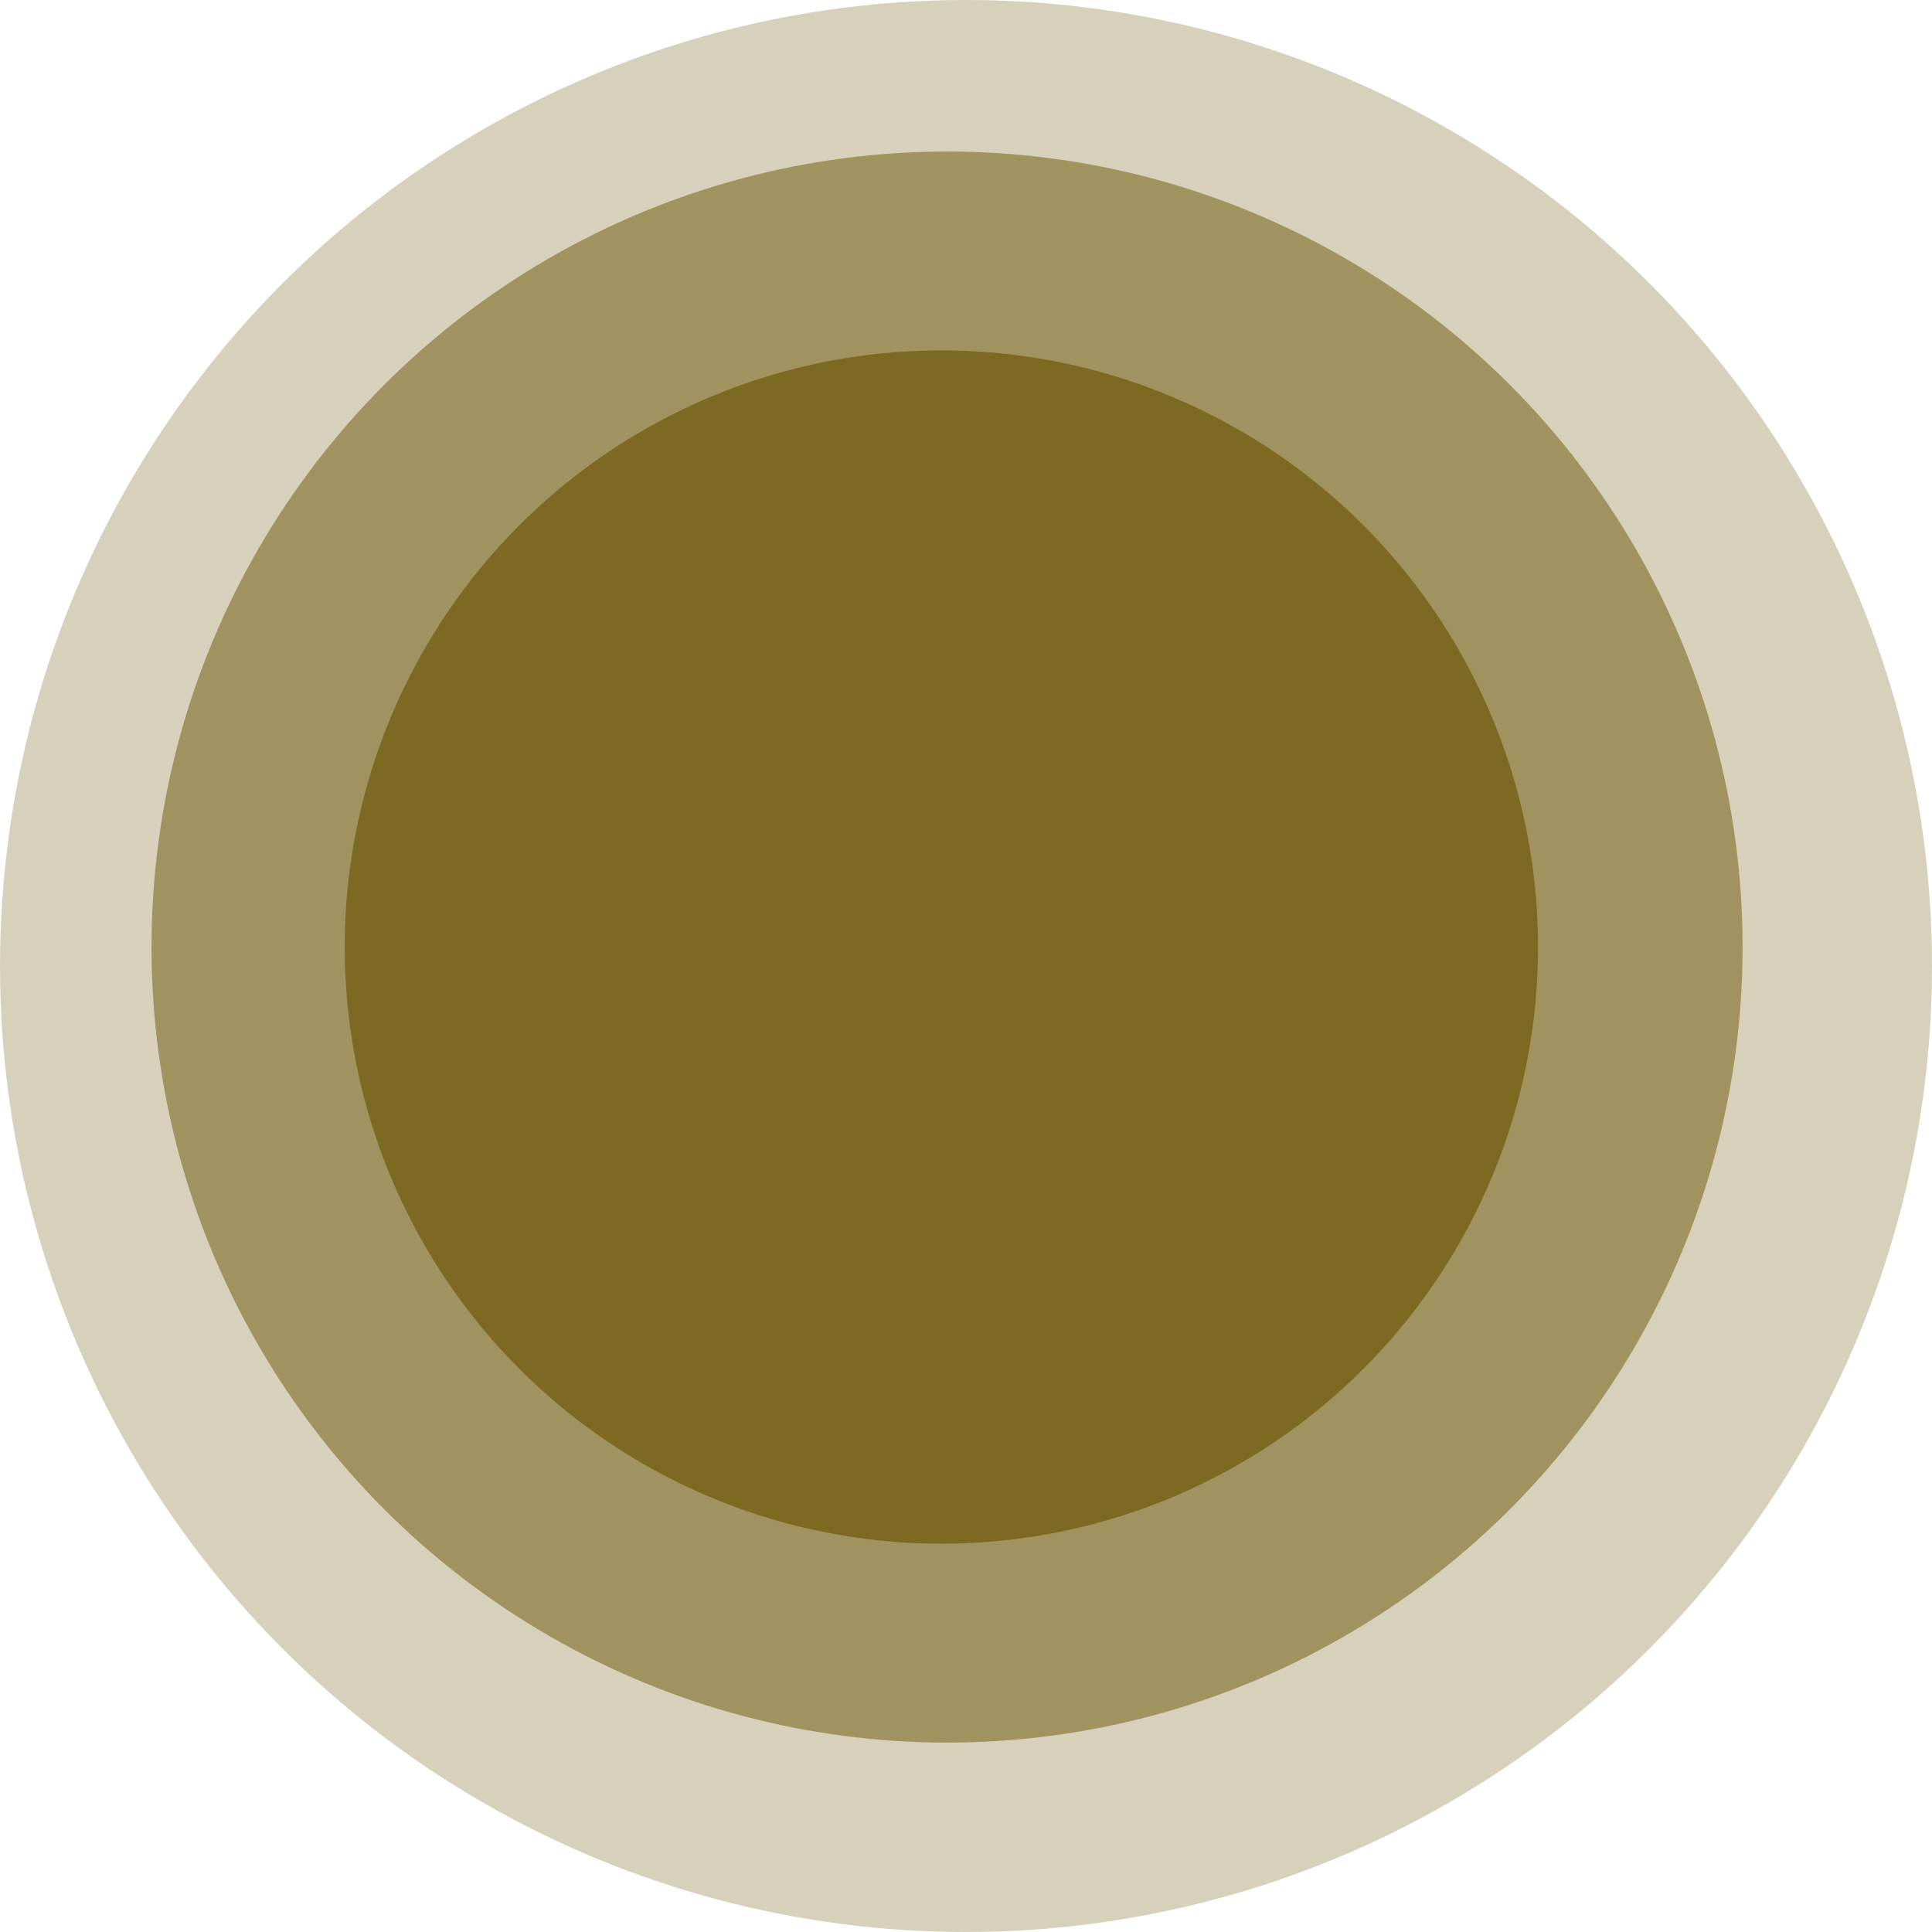 <svg id="Group_314" data-name="Group 314" xmlns="http://www.w3.org/2000/svg" width="51" height="51" viewBox="0 0 51 51">
  <circle id="Ellipse_2" data-name="Ellipse 2" cx="25.5" cy="25.5" r="25.5" fill="#7d6922" opacity="0.302"/>
  <circle id="Ellipse_2_copy" data-name="Ellipse 2 copy" cx="21" cy="21" r="21" transform="translate(4 4)" fill="#7d6922" opacity="0.6"/>
  <circle id="Ellipse_2_copy_2" data-name="Ellipse 2 copy 2" cx="15.75" cy="15.75" r="15.75" transform="translate(9.1 9.25)" fill="#7d6922"/>
</svg>
